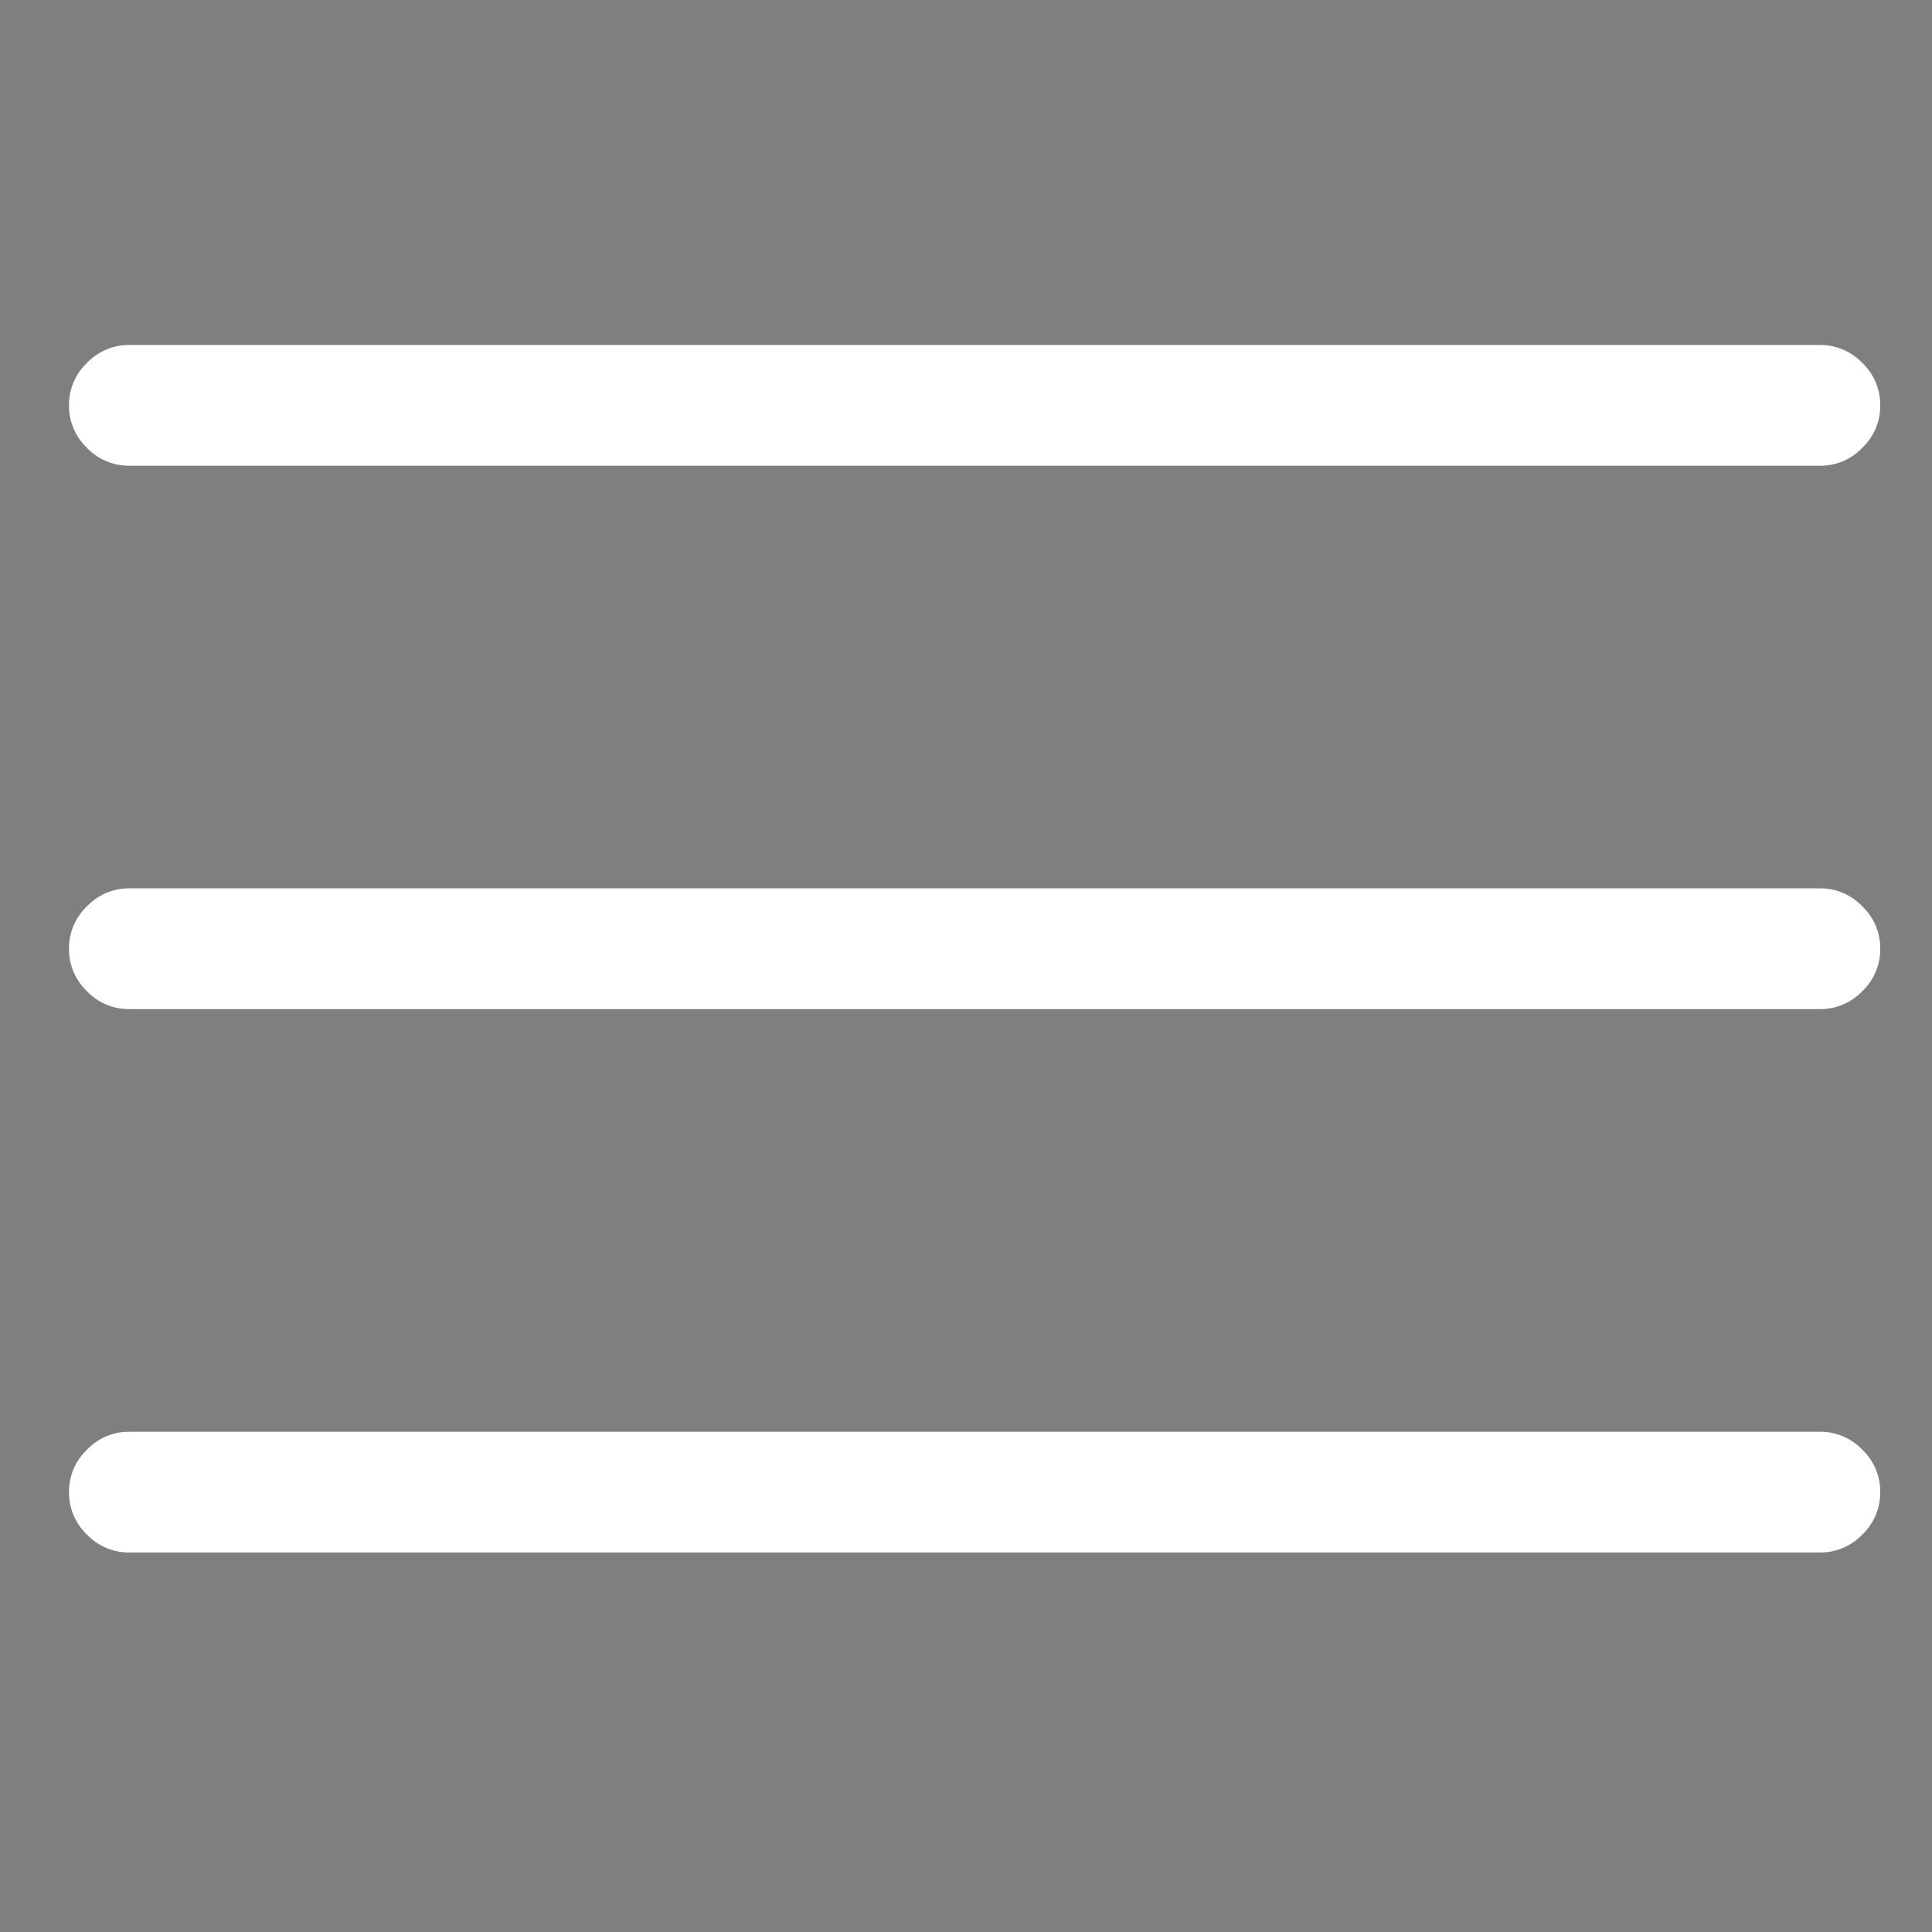 <svg xmlns="http://www.w3.org/2000/svg" width="28" height="28" viewBox="0 0 28 28">
    <rect x="0" y="0" width="28" height="28" fill="#808080" stroke="none"/>
    <g fill="none" fill-rule="evenodd">
        <path fill="#435966" fill-opacity=".01" d="M0 0h28v28H0z"/>
        <path fill="#FFF" fill-rule="nonzero" d="M1.875 14.625a.84.84 0 0 1-.615-.26.84.84 0 0 1-.26-.615.84.84 0 0 1 .26-.615.84.84 0 0 1 .615-.26h24.5a.84.84 0 0 1 .615.26.84.84 0 0 1 .26.615.84.84 0 0 1-.26.615.84.84 0 0 1-.615.26h-24.5zm0-7.875a.84.84 0 0 1-.615-.26.84.84 0 0 1-.26-.615.84.84 0 0 1 .26-.615.84.84 0 0 1 .615-.26h24.5a.84.84 0 0 1 .615.26.84.84 0 0 1 .26.615.84.84 0 0 1-.26.615.84.84 0 0 1-.615.26h-24.5zm0 15.75a.84.84 0 0 1-.615-.26.84.84 0 0 1-.26-.615.84.84 0 0 1 .26-.615.84.84 0 0 1 .615-.26h24.5a.84.84 0 0 1 .615.26.84.84 0 0 1 .26.615.84.84 0 0 1-.26.615.84.84 0 0 1-.615.26h-24.5z"/>
    </g>
</svg>
